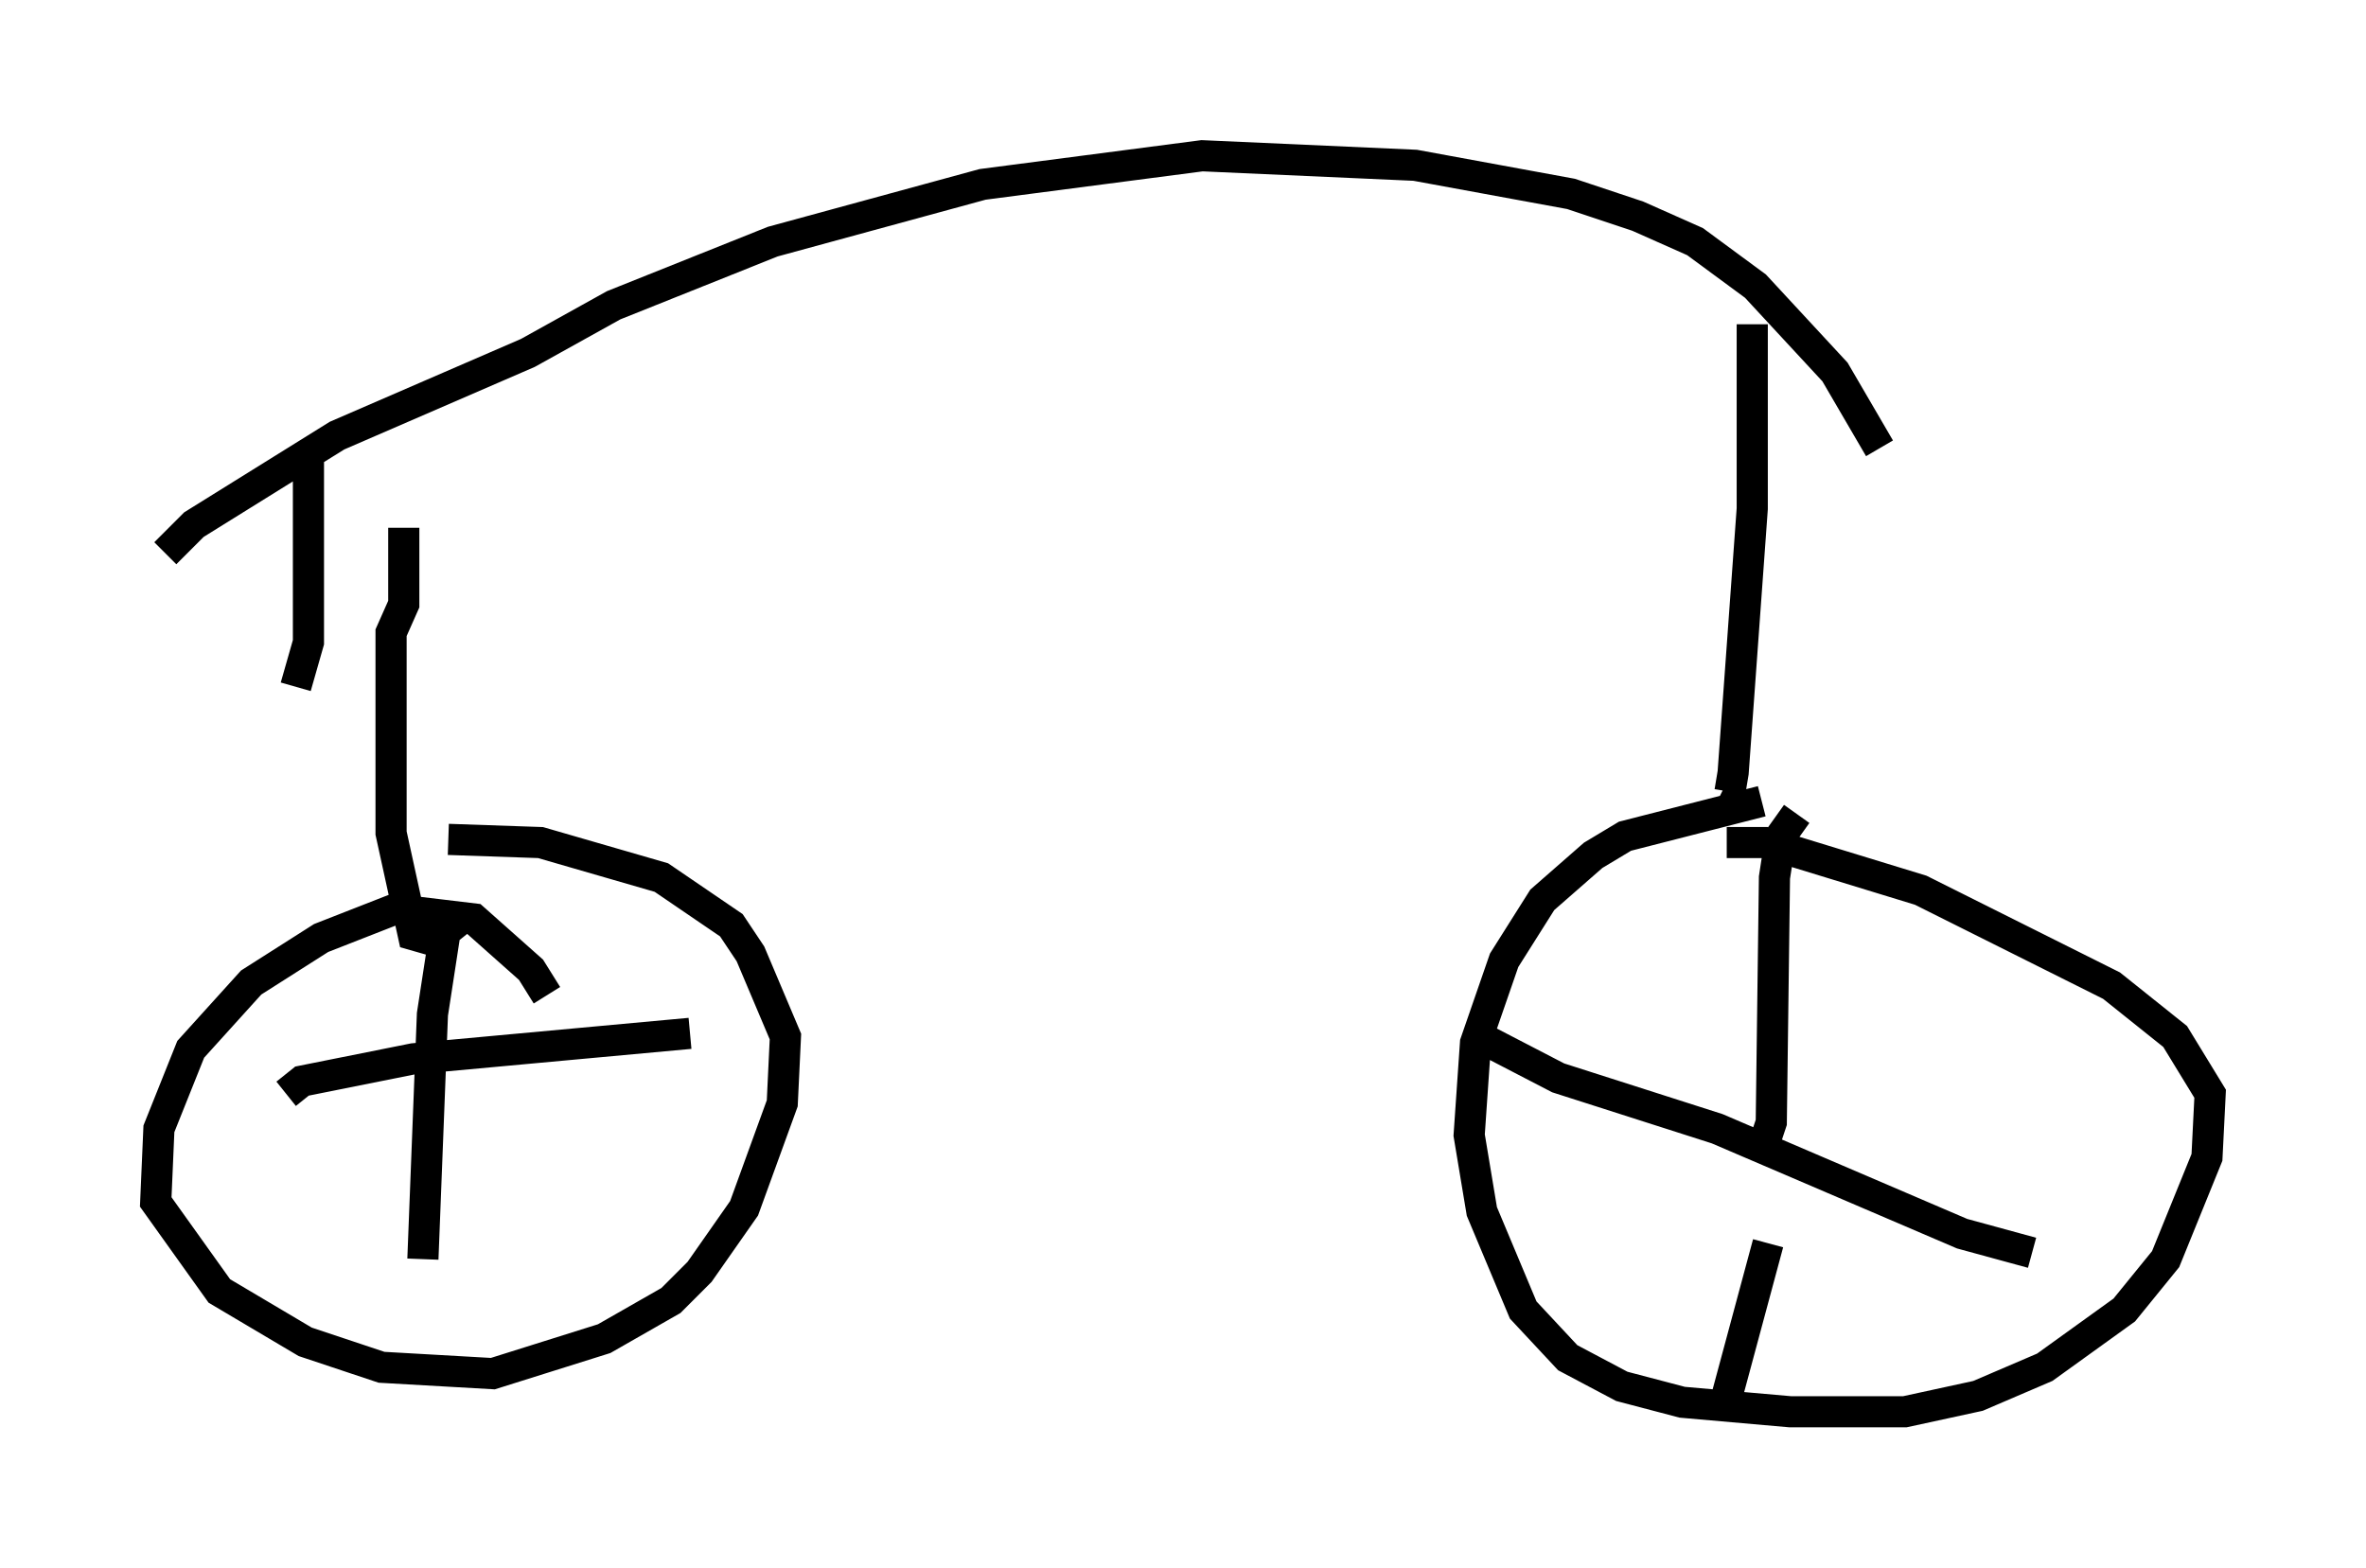 <?xml version="1.0" encoding="utf-8" ?>
<svg baseProfile="full" height="50.323" version="1.1" width="75.947" xmlns="http://www.w3.org/2000/svg" xmlns:ev="http://www.w3.org/2001/xml-events" xmlns:xlink="http://www.w3.org/1999/xlink"><defs /><rect fill="white" height="50.323" width="75.947" x="0" y="0" /><path d="M17.556, 33.073 m0.0, -1.123 l-0.51, -0.817 -1.838, -1.633 l-2.552, -0.306 -2.348, 0.919 l-2.246, 1.429 -1.94, 2.144 l-1.021, 2.552 -0.102, 2.348 l2.042, 2.858 2.756, 1.633 l2.45, 0.817 3.573, 0.204 l3.573, -1.123 2.144, -1.225 l0.919, -0.919 1.429, -2.042 l1.225, -3.369 0.102, -2.144 l-1.123, -2.654 -0.613, -0.919 l-2.246, -1.531 -3.879, -1.123 l-2.96, -0.102 m0.408, 2.552 l-0.51, 0.408 -0.408, 2.654 l-0.306, 7.861 m-4.39, -5.308 l0.51, -0.408 3.573, -0.715 l8.881, -0.817 m34.402, -7.452 l-4.39, 1.123 -1.021, 0.613 l-1.633, 1.429 -1.225, 1.94 l-0.919, 2.654 -0.204, 2.96 l0.408, 2.45 1.327, 3.165 l1.429, 1.531 1.735, 0.919 l1.94, 0.51 3.471, 0.306 l3.675, 0.0 2.348, -0.51 l2.144, -0.919 2.552, -1.838 l1.327, -1.633 1.327, -3.267 l0.102, -2.042 -1.123, -1.838 l-2.042, -1.633 -6.125, -3.063 l-5.002, -1.531 -1.225, 0.0 m2.246, -0.919 l-0.51, 0.715 -0.204, 1.327 l-0.102, 7.861 -0.408, 1.225 m-9.188, -4.083 l2.756, 1.429 5.104, 1.633 l7.861, 3.369 2.246, 0.613 m-8.473, -0.306 l-1.429, 5.308 m-42.365, -28.277 l0.0, 2.45 -0.408, 0.919 l0.0, 6.431 0.715, 3.267 l0.715, 0.204 m42.263, -19.804 l0.0, 5.921 -0.613, 8.473 l-0.102, 0.613 -0.204, -0.102 m-50.021, -7.554 l0.919, -0.919 4.594, -2.858 l6.125, -2.654 2.756, -1.531 l5.104, -2.042 6.738, -1.838 l7.044, -0.919 6.84, 0.306 l5.002, 0.919 2.144, 0.715 l1.838, 0.817 1.94, 1.429 l2.552, 2.756 1.429, 2.45 m-50.43, 0.0 l0.0, 6.227 -0.408, 1.429 " fill="none" stroke="black" stroke-width="1" /></svg>